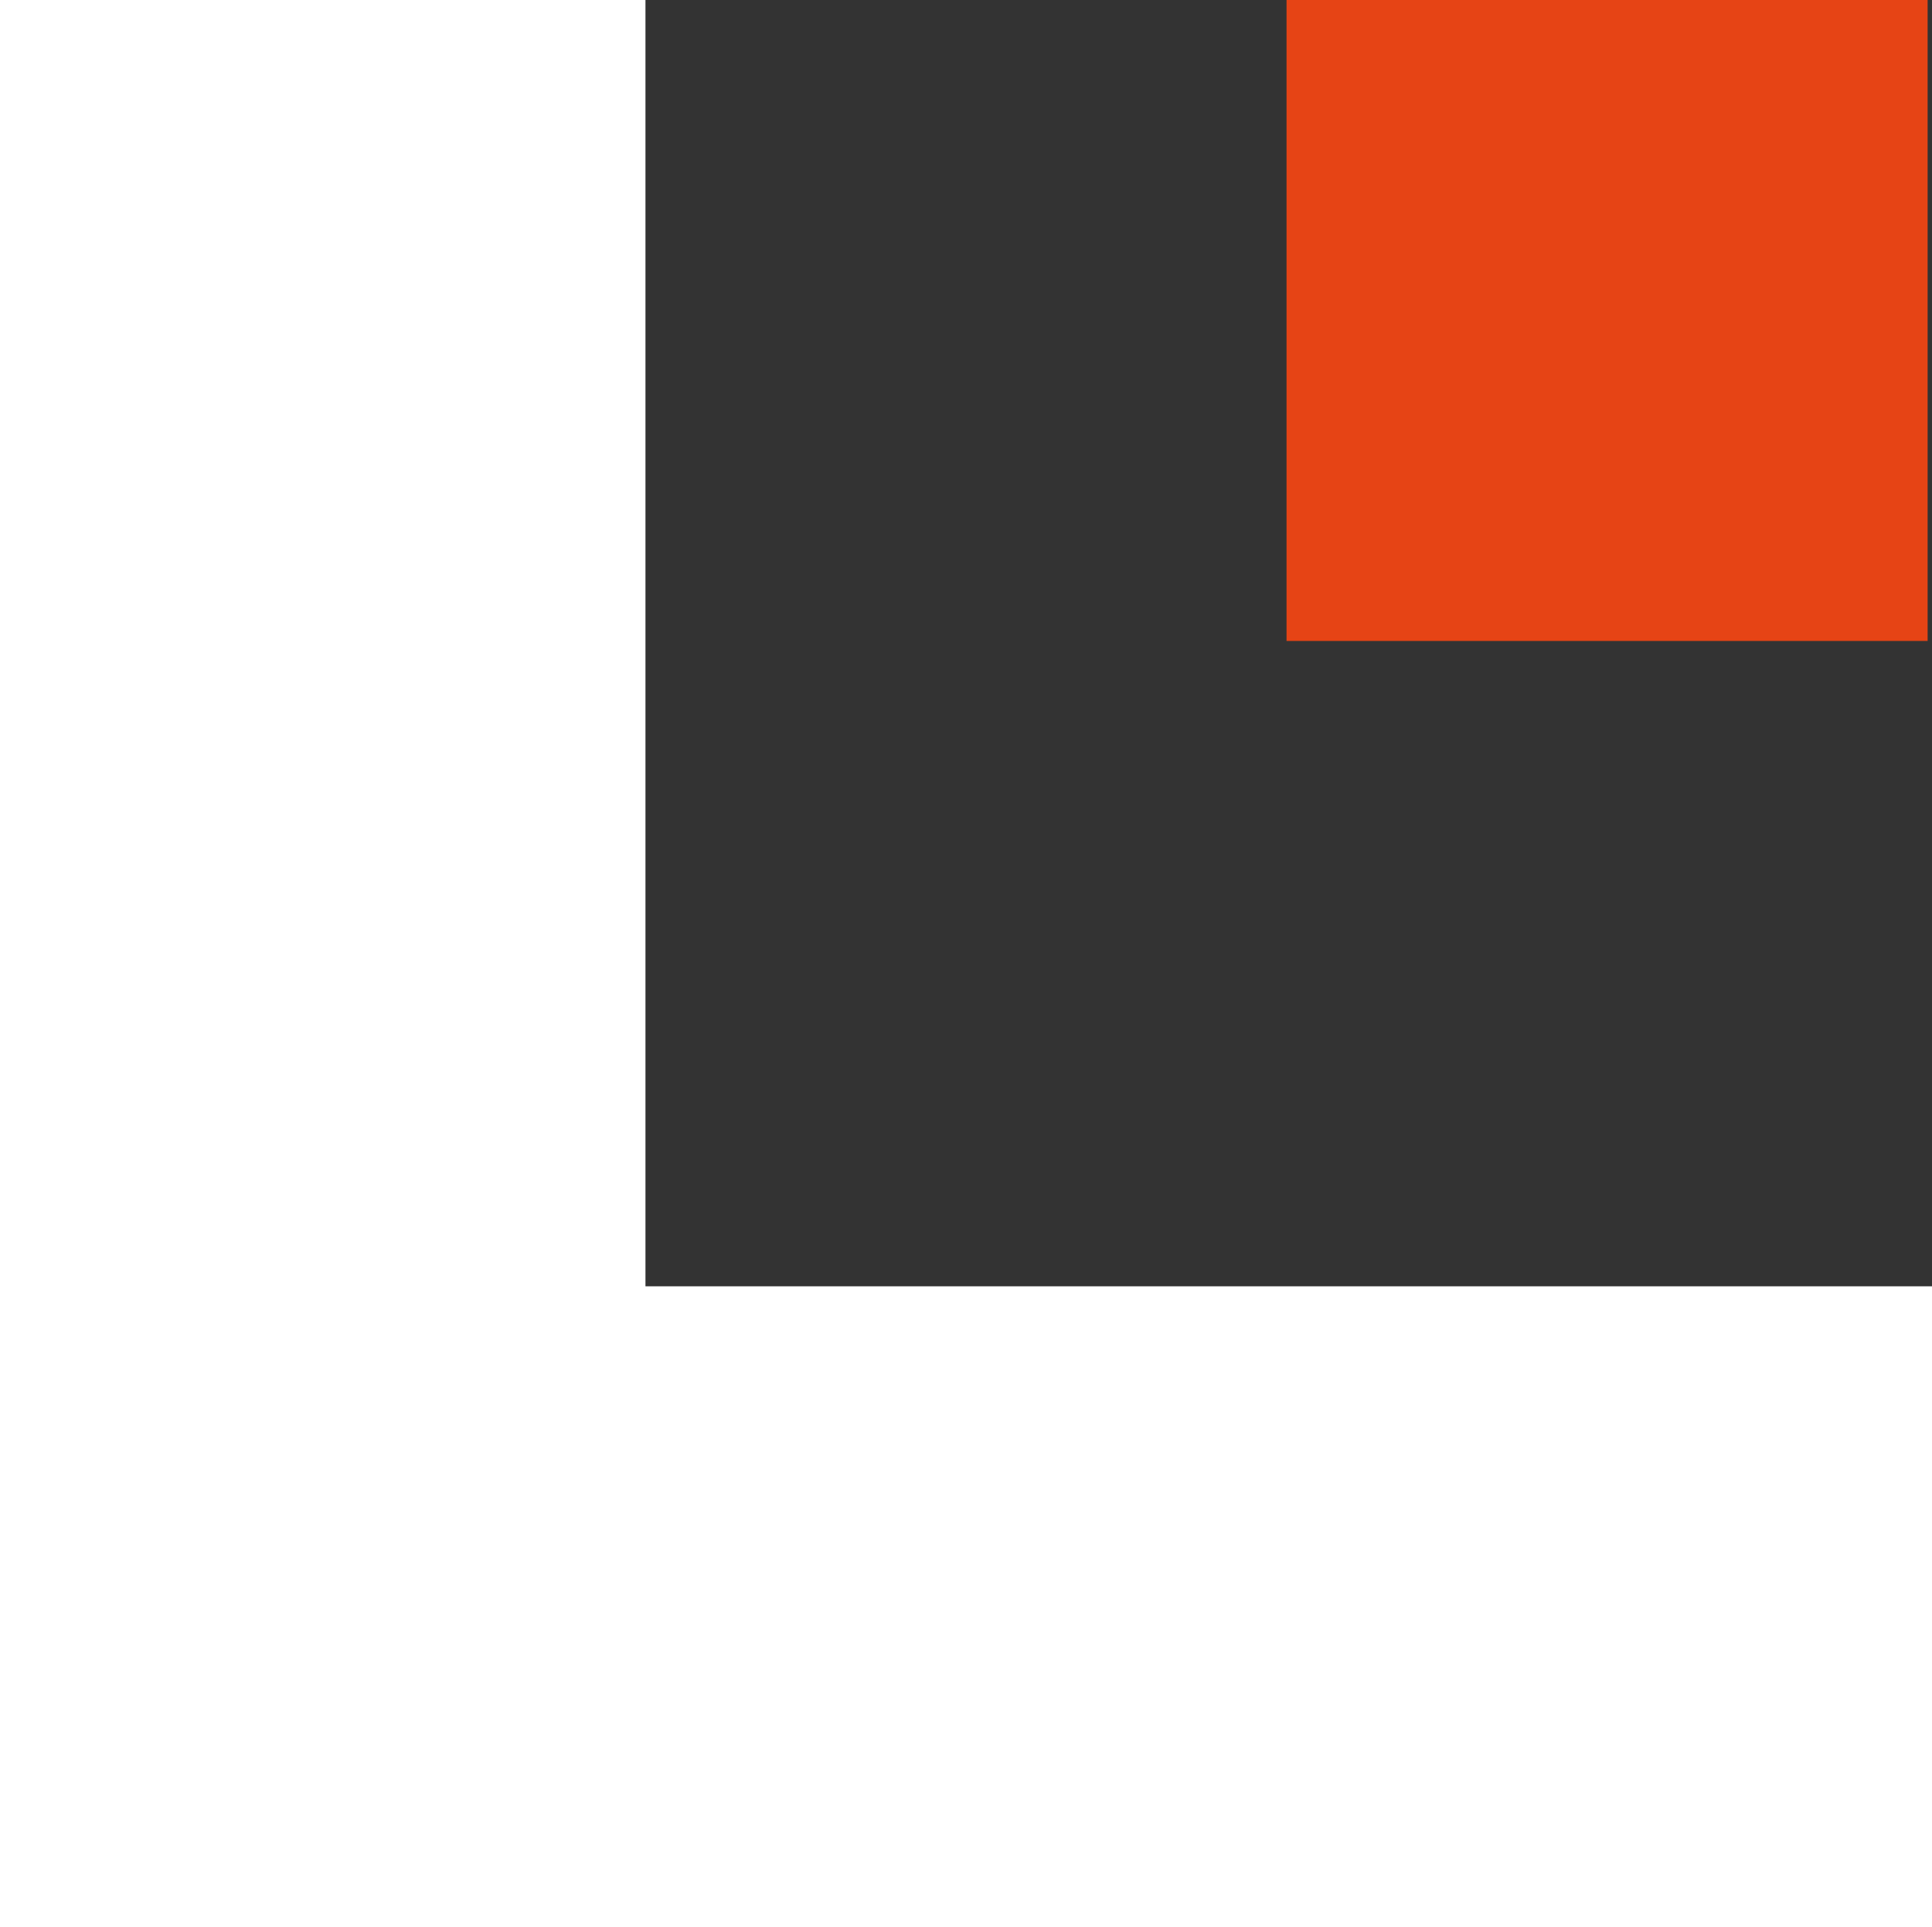 <?xml version="1.0" encoding="utf-8"?>
<!-- Generator: Adobe Illustrator 22.0.1, SVG Export Plug-In . SVG Version: 6.00 Build 0)  -->
<svg version="1.1" id="Ebene_1" xmlns="http://www.w3.org/2000/svg" xmlns:xlink="http://www.w3.org/1999/xlink" x="0px" y="0px"
	 viewBox="0 0 44 43.9" style="enable-background:new 0 0 44 43.9;" xml:space="preserve">
<rect x="0" y="0" width="44" height="43.9" fill="#333333" stroke="none"/>
<style type="text/css">
	.st0{fill:#FFFFFF;}
	.st1{fill:#E64415;}
</style>
<polygon class="st0" points="0,0 0,43.9 44,43.9 44,29.3 14.7,29.3 14.7,0 "/>
<rect x="29.3" class="st1" width="14.6" height="14.6"/>
</svg>
